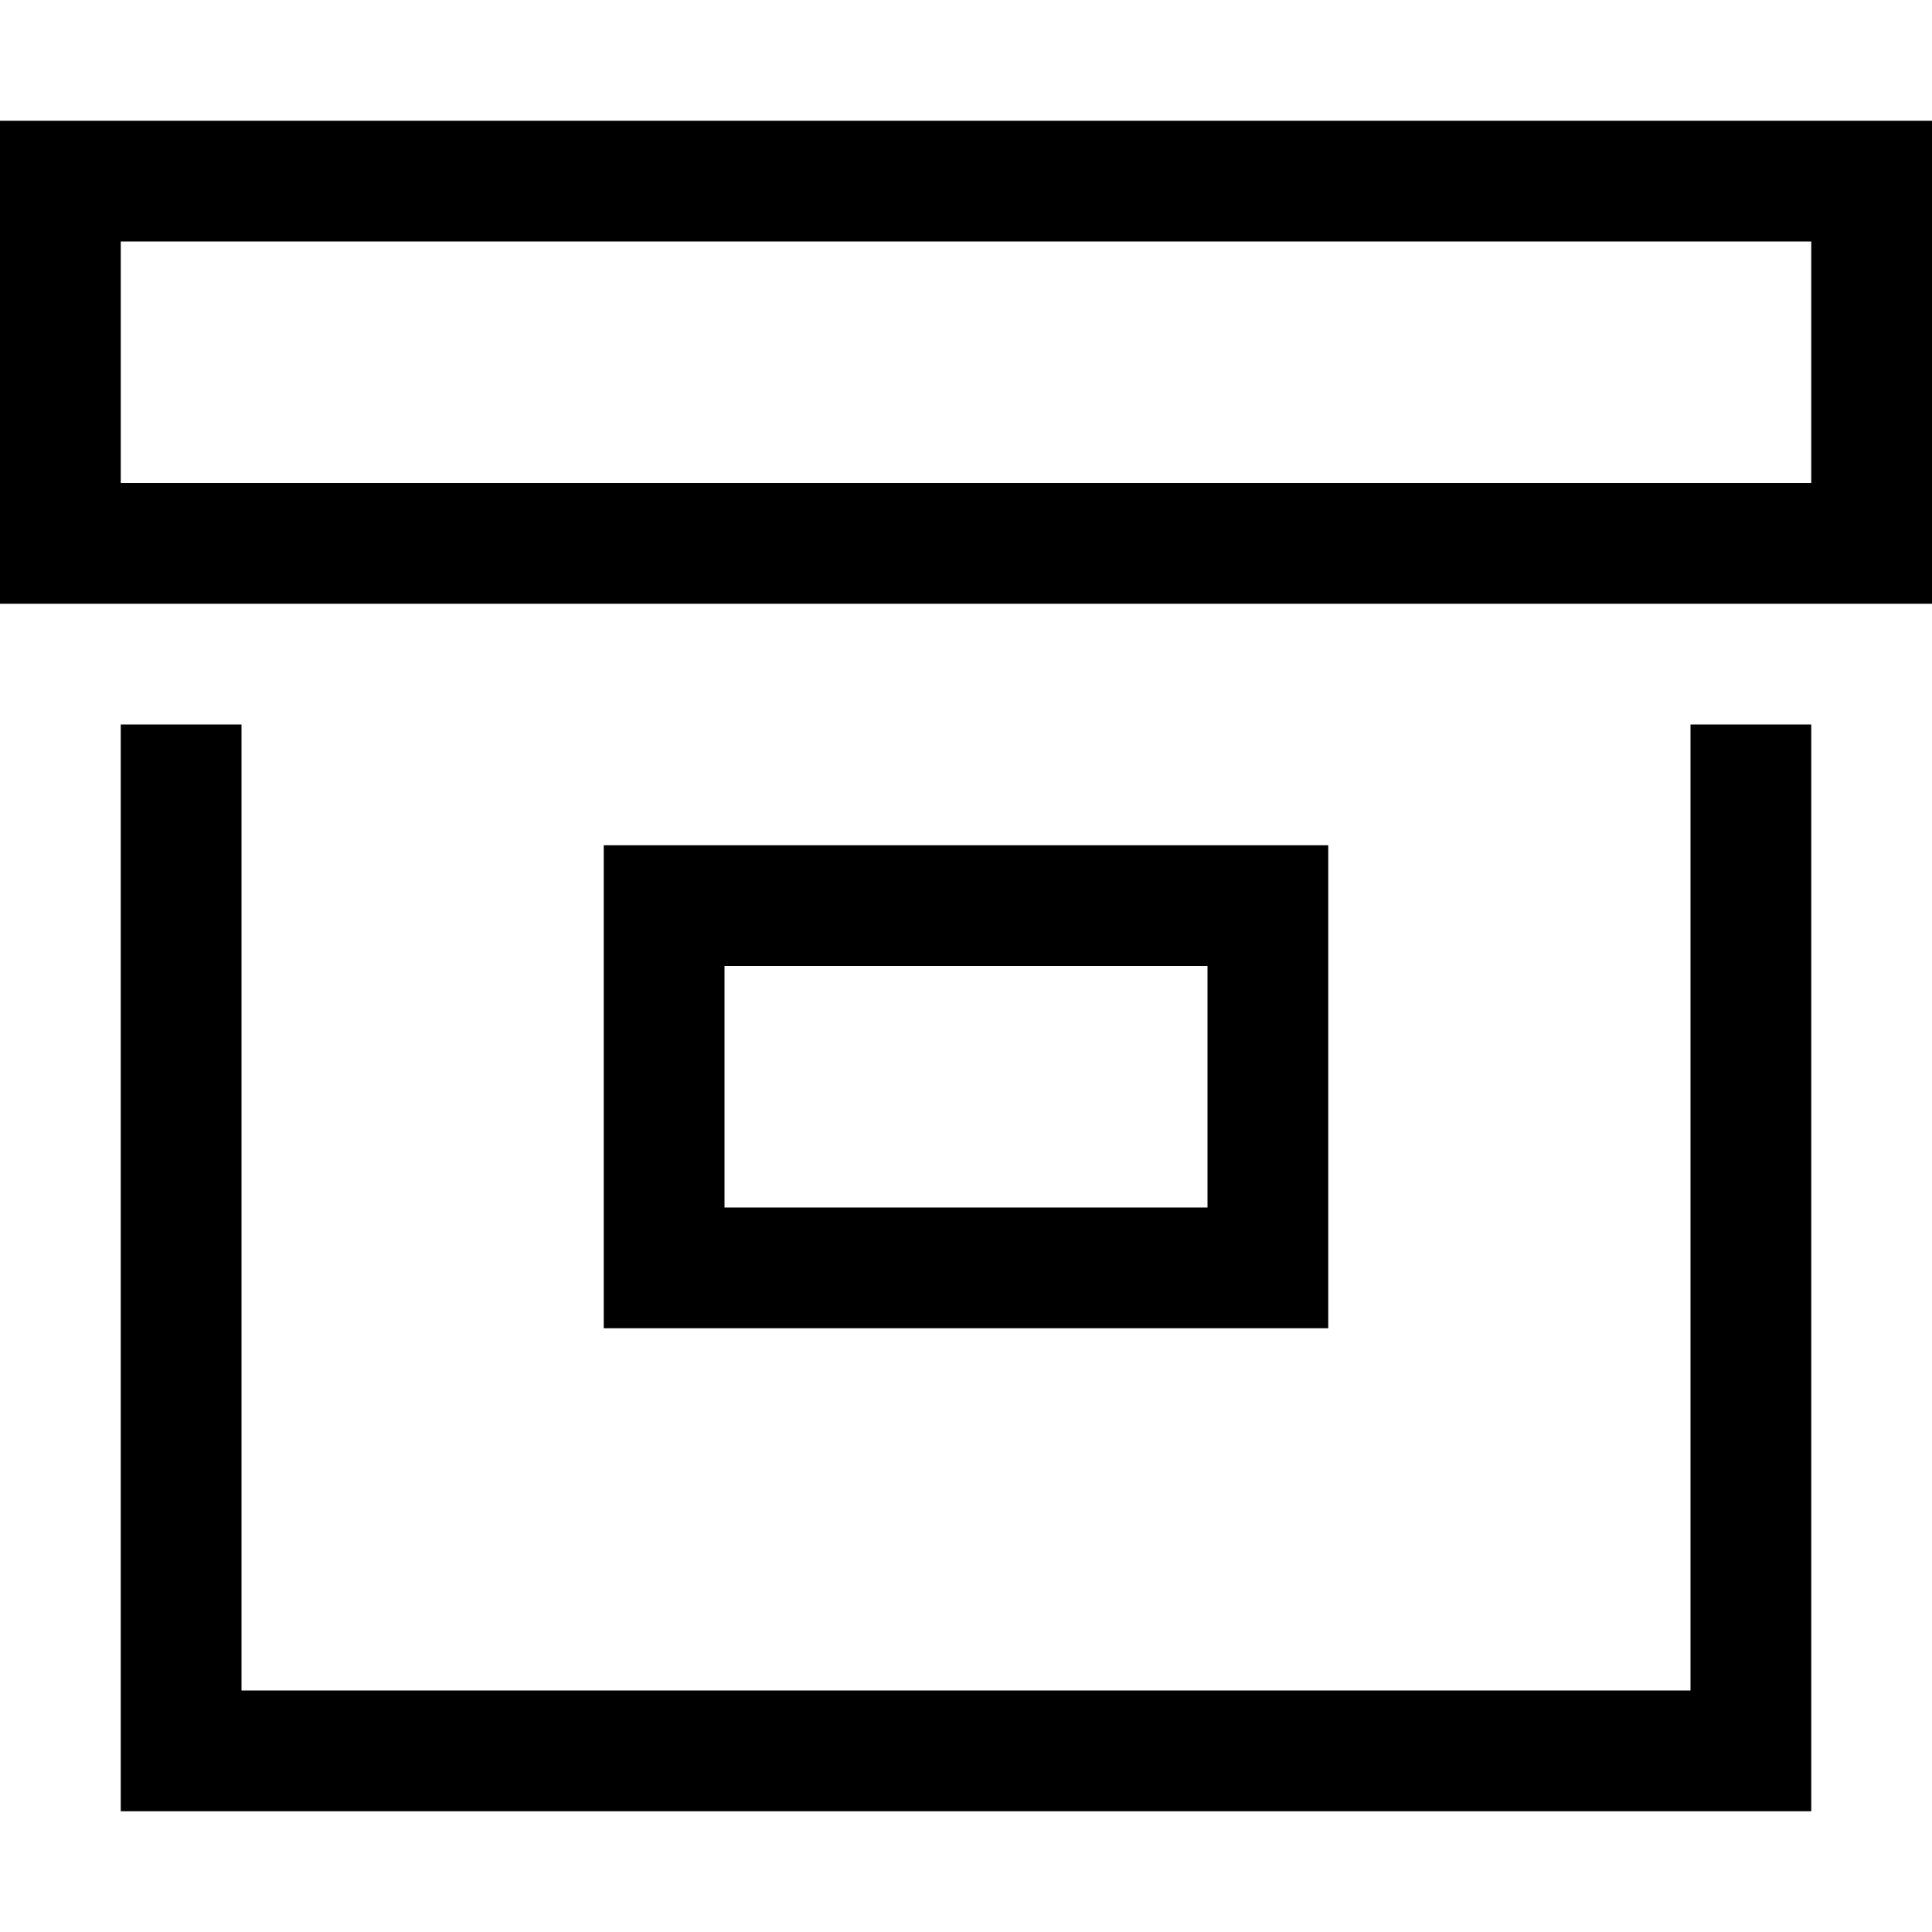 <svg xmlns="http://www.w3.org/2000/svg" width="16" height="16" fill="currentColor" viewBox="0 0 16 16">
  <path fill-rule="evenodd" d="M0 1h16v4H0V1Zm1 1v2h14V2H1Zm1 4v8h12V6h1v9H1V6h1Zm3 1h6v4H5V7Zm1 1v2h4V8H6Z" clip-rule="evenodd"/>
</svg>
